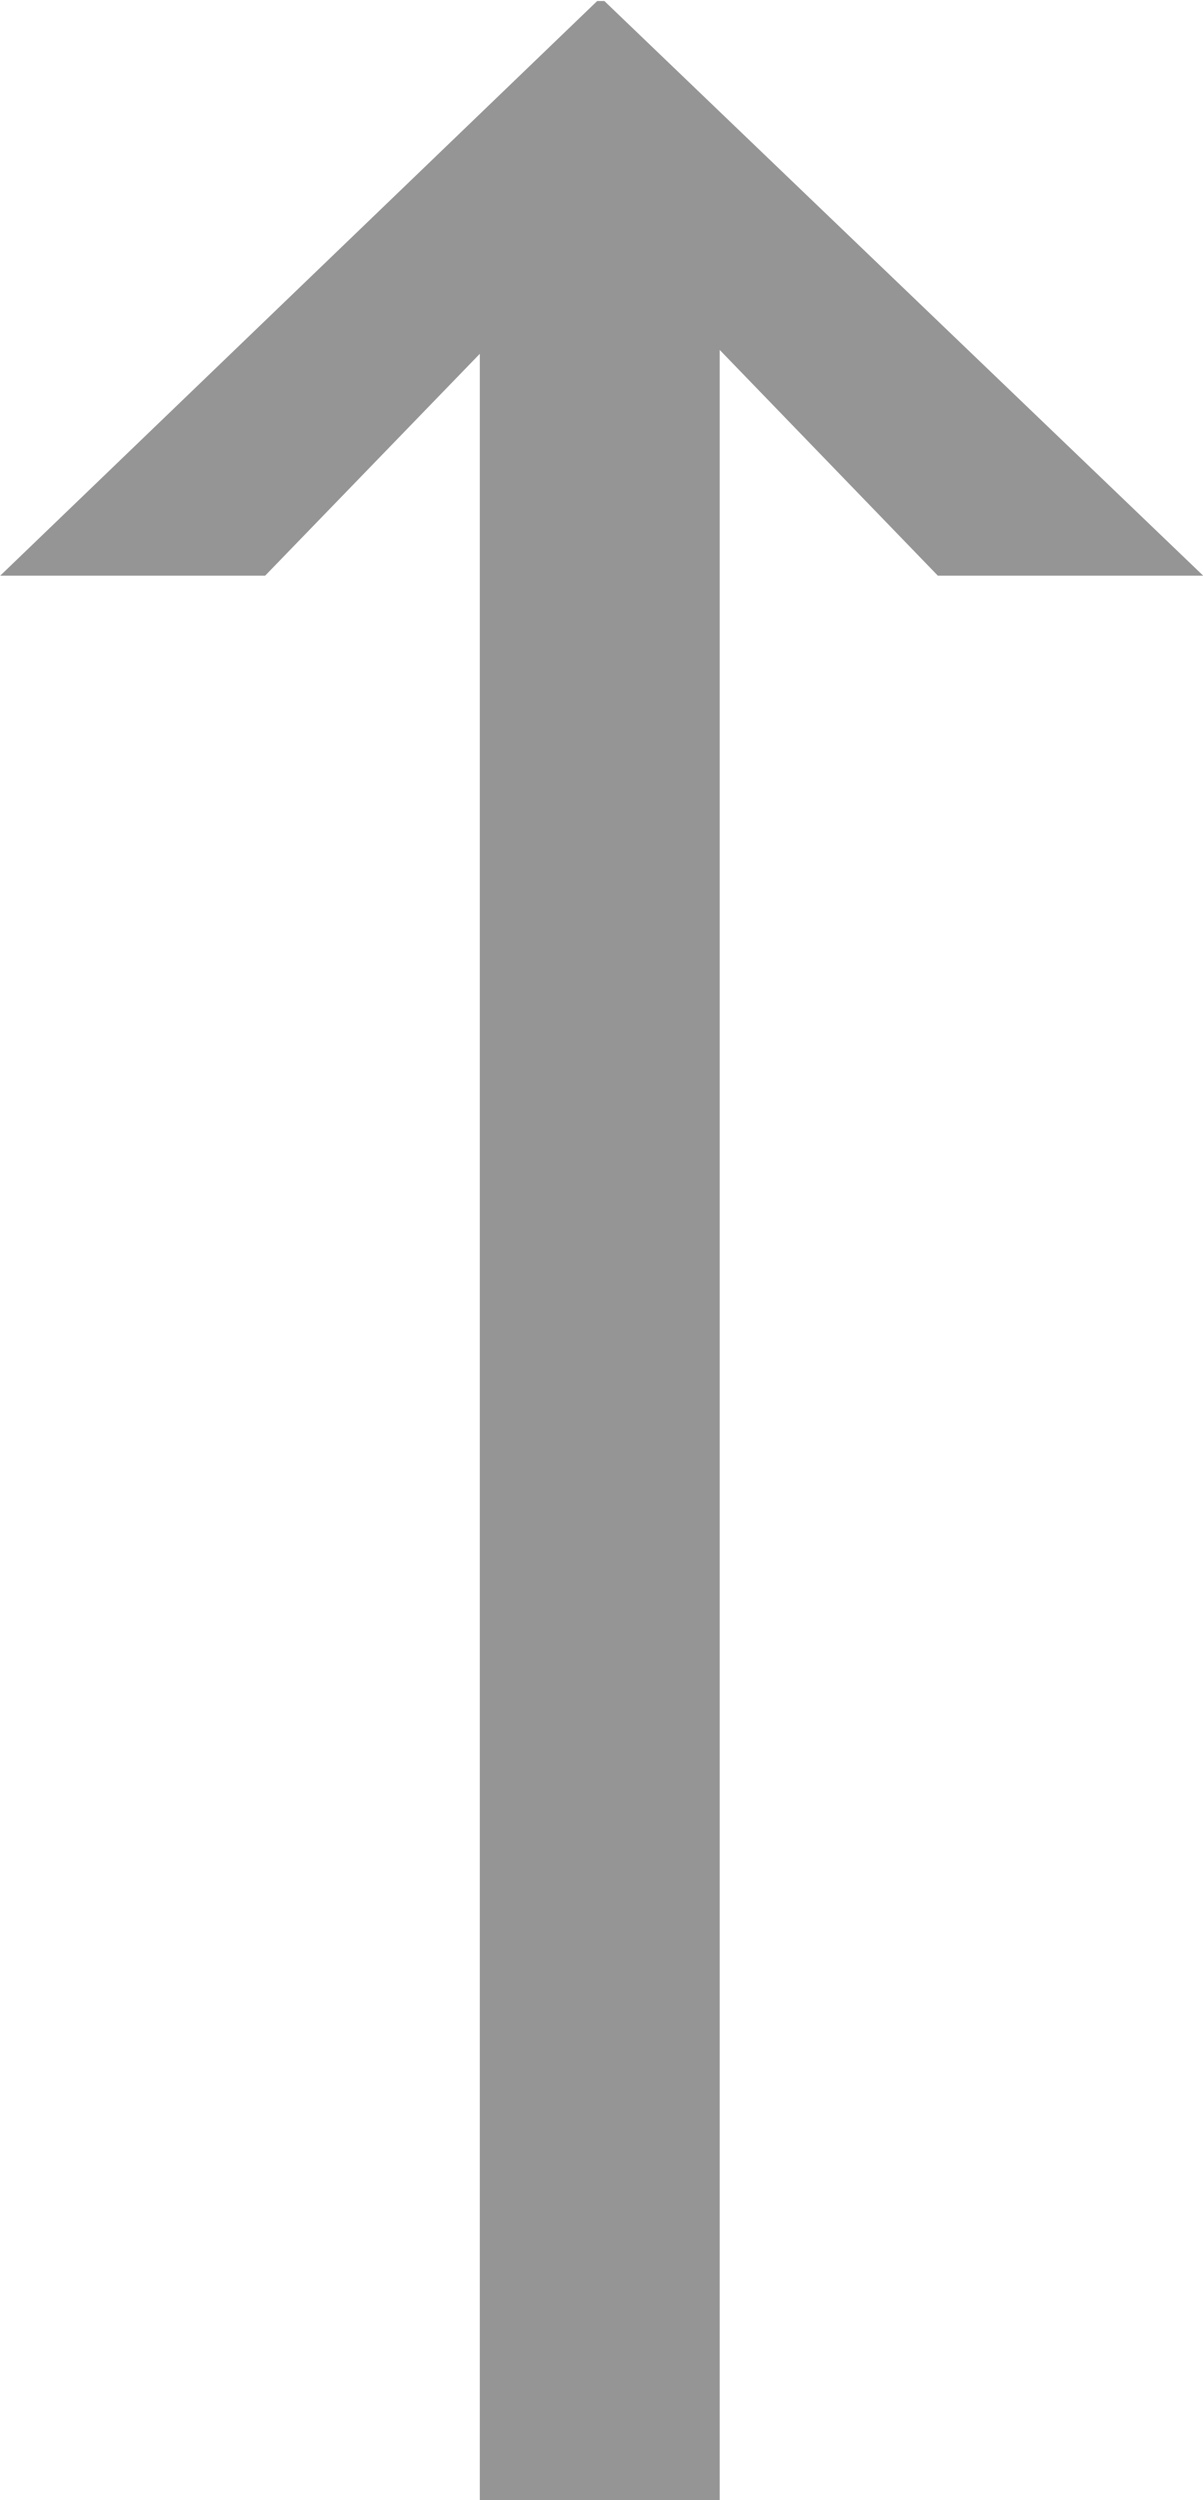 <svg xmlns="http://www.w3.org/2000/svg" width="5.862" height="12.182" viewBox="0 0 5.862 12.182">
  <path id="In_the_heart_of_Broo" data-name="In the heart of Broo" d="M4.825-1.906V-12.383l1.063,1.1H7.181l-2.918-2.8H4.228l-2.909,2.8H2.61l1.046-1.081V-1.906Z" transform="translate(-1.318 14.088)" fill="#959595"/>
</svg>
